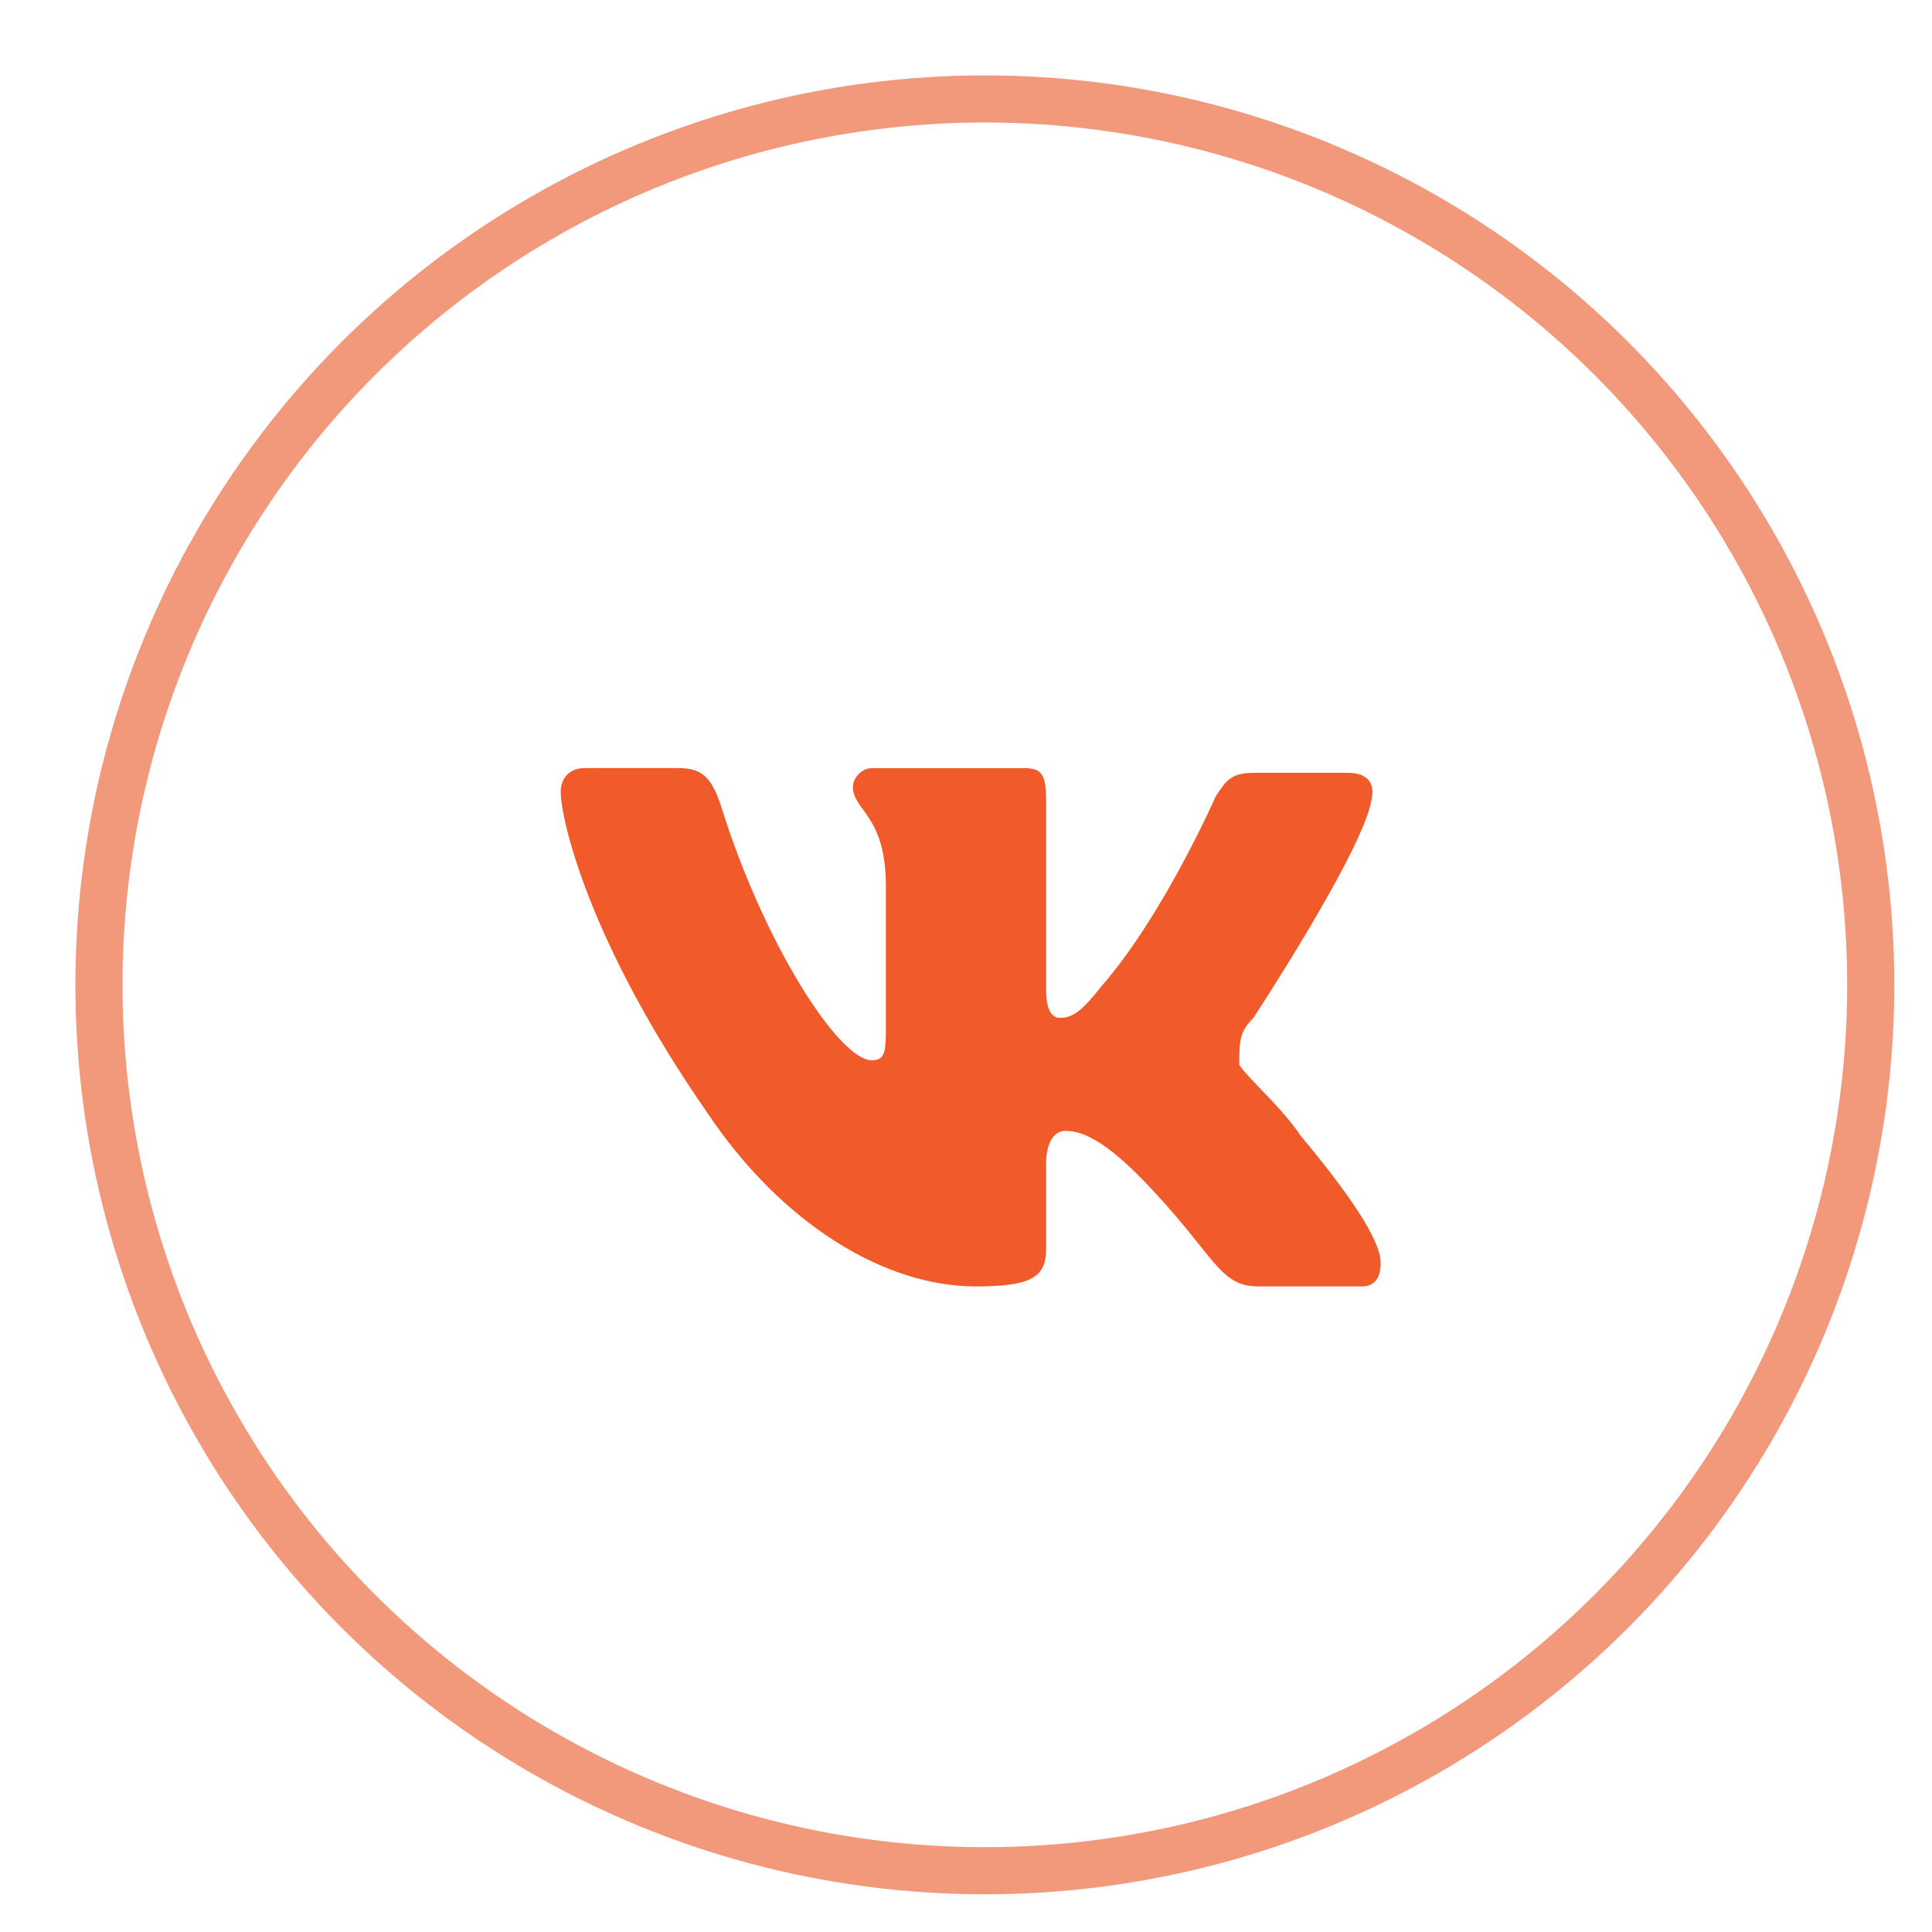 <?xml version="1.0" encoding="utf-8"?>
<!-- Generator: Adobe Illustrator 24.0.0, SVG Export Plug-In . SVG Version: 6.00 Build 0)  -->
<svg version="1.1" id="Слой_1" xmlns="http://www.w3.org/2000/svg" xmlns:xlink="http://www.w3.org/1999/xlink" x="0px" y="0px"
	 width="41px" height="41px" viewBox="0 0 41 41" style="enable-background:new 0 0 41 41;" xml:space="preserve">
<style type="text/css">
	.st0{fill:none;stroke:#F3997B;stroke-miterlimit:10;}
	.st1{fill-rule:evenodd;clip-rule:evenodd;fill:#F15A29;}
</style>
<circle class="st0" cx="20.9" cy="20.9" r="18.8"/>
<g>
	<path class="st1" d="M26.6,21.6c0,0,2.3-3.5,2.5-4.6c0.1-0.4-0.1-0.6-0.5-0.6c0,0-1.3,0-2,0c-0.5,0-0.6,0.2-0.8,0.5
		c0,0-1.1,2.5-2.4,4c-0.4,0.5-0.6,0.7-0.9,0.7c-0.2,0-0.3-0.2-0.3-0.6v-4c0-0.6-0.1-0.7-0.5-0.7l-3.2,0c-0.2,0-0.4,0.2-0.4,0.4
		c0,0.5,0.7,0.6,0.7,2.1v2.9c0,0.6,0,0.8-0.3,0.8c-0.7,0-2.3-2.5-3.2-5.4c-0.2-0.6-0.4-0.8-0.9-0.8l-2,0c-0.3,0-0.5,0.2-0.5,0.5
		c0,0.6,0.6,3.2,3.1,6.8c1.6,2.4,3.8,3.7,5.7,3.7c1.2,0,1.5-0.2,1.5-0.8v-1.8c0-0.5,0.2-0.7,0.4-0.7c0.3,0,0.8,0.1,1.9,1.3
		c1.3,1.4,1.4,2,2.2,2l2.2,0c0.2,0,0.4-0.1,0.4-0.5c0-0.5-0.7-1.5-1.7-2.7c-0.4-0.6-1.1-1.2-1.3-1.5C26.3,22.1,26.3,21.9,26.6,21.6
		L26.6,21.6z"/>
</g>
</svg>
